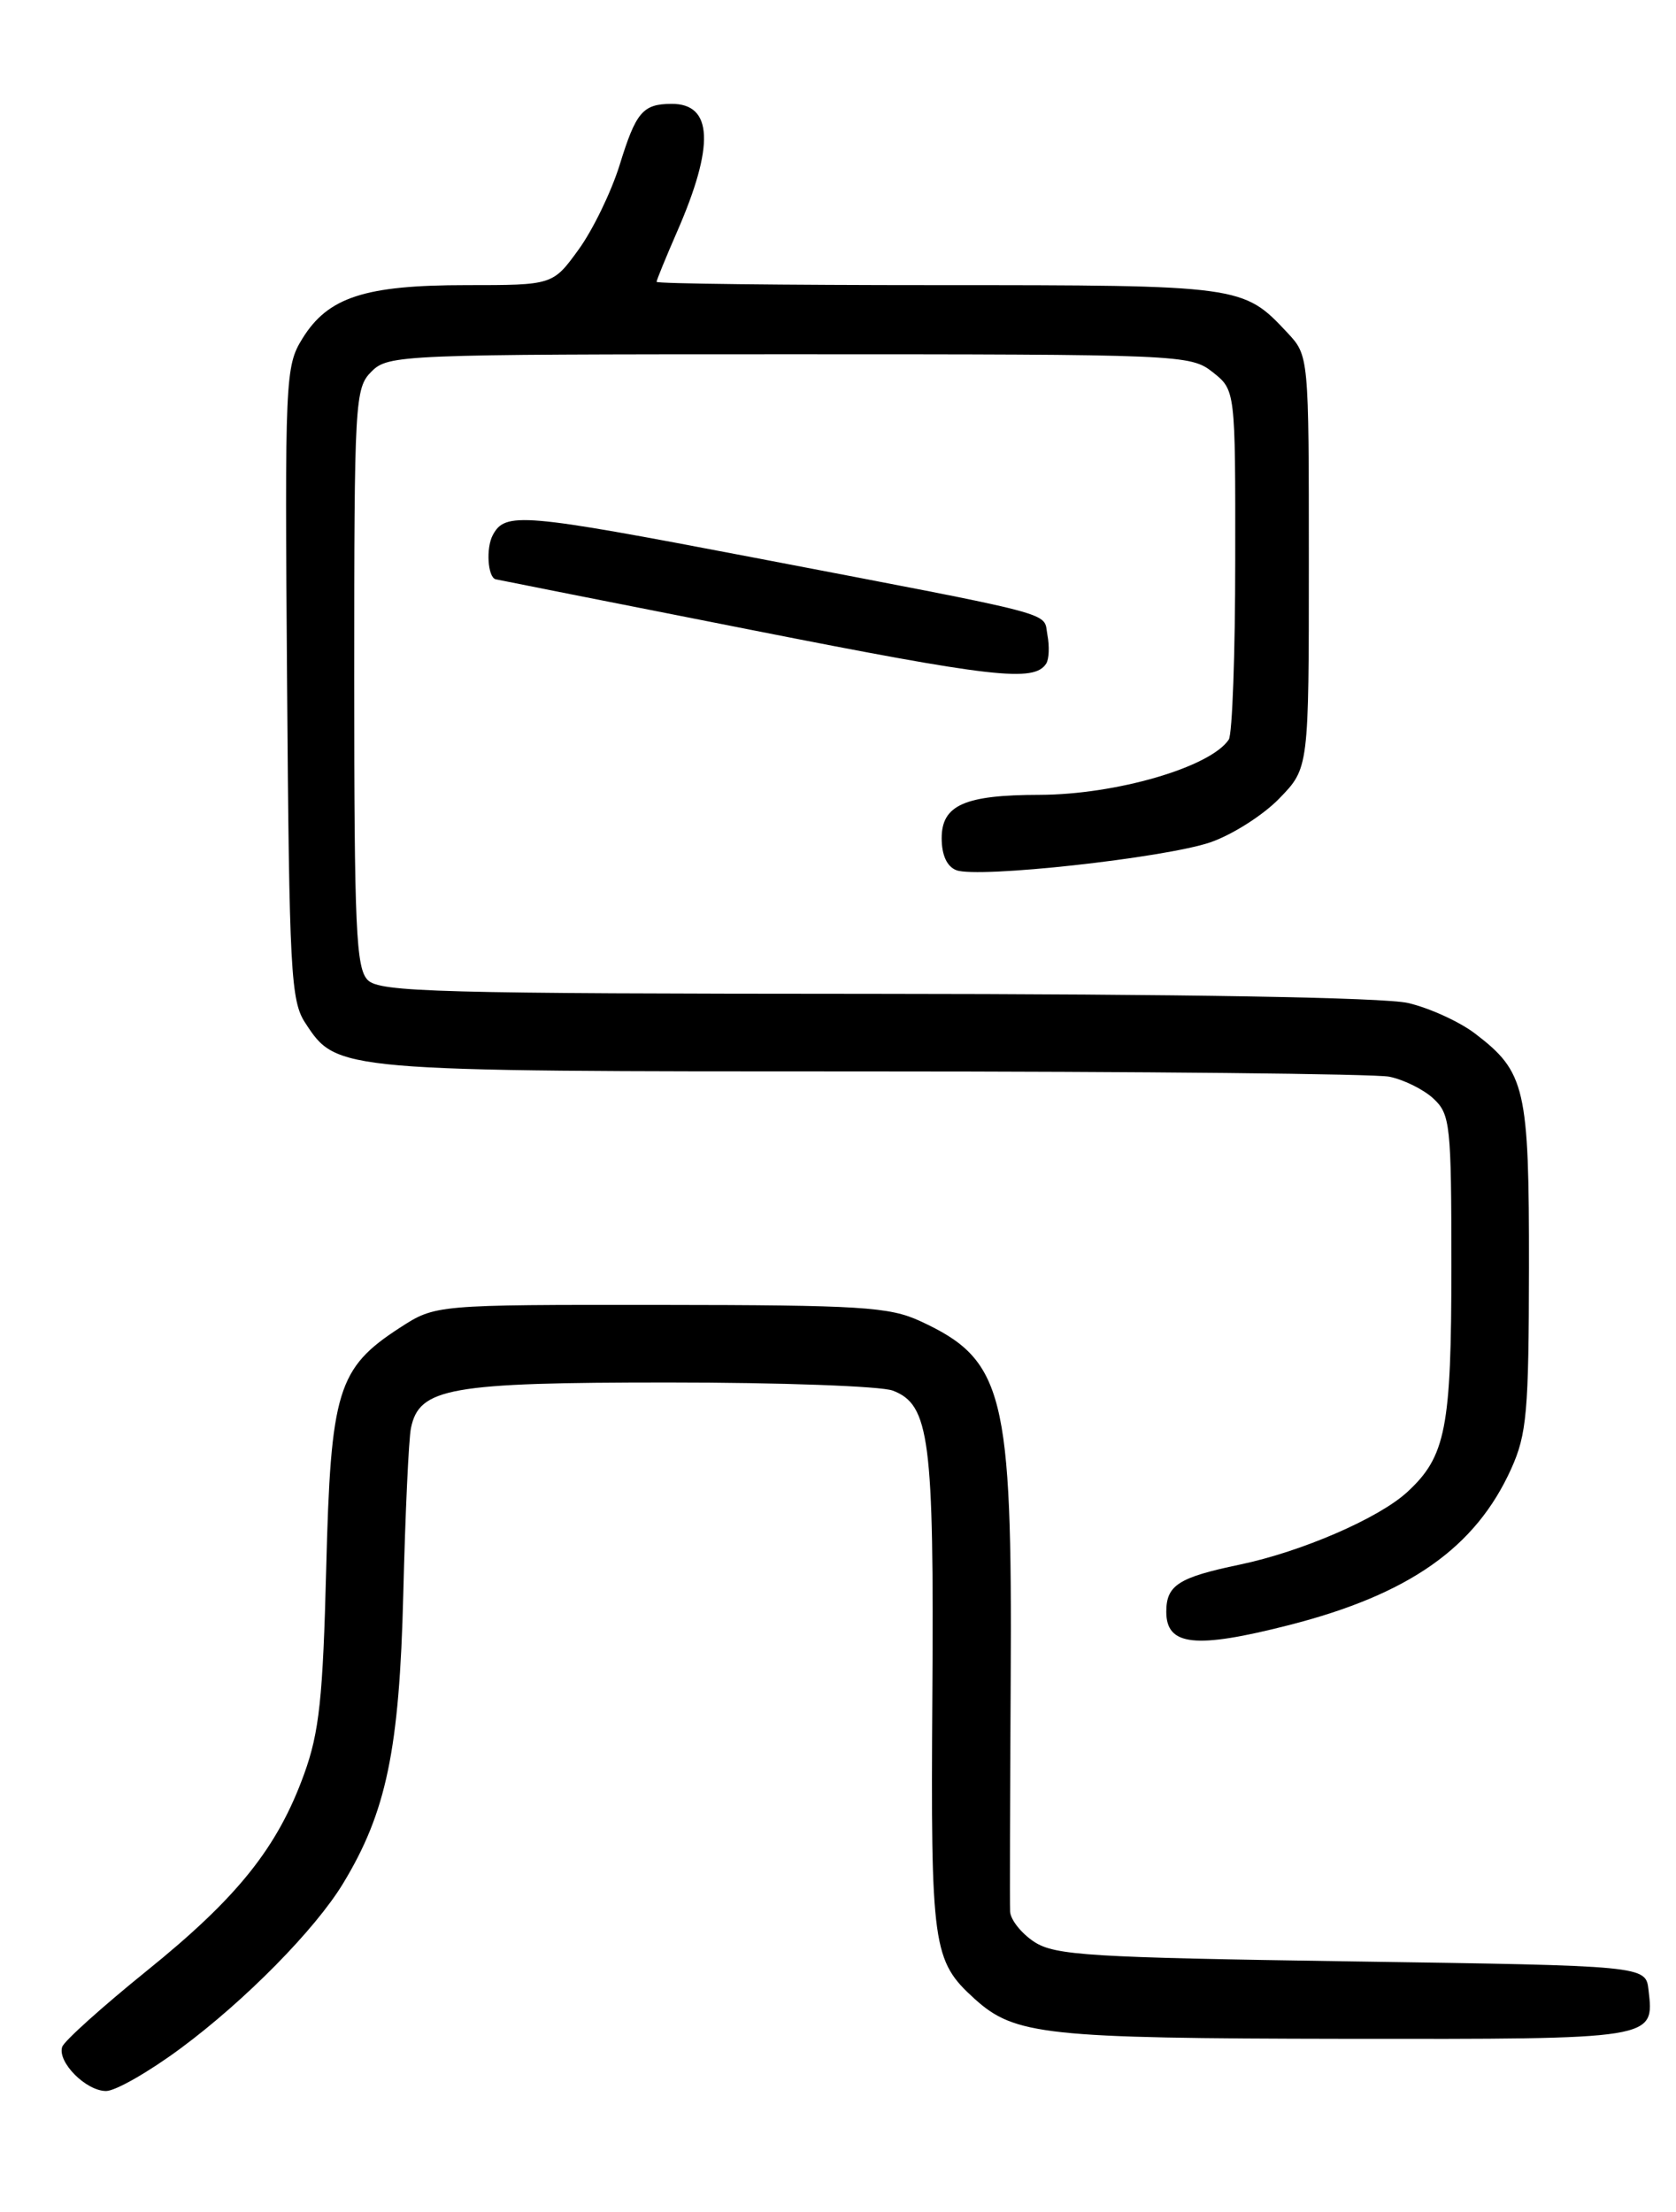 <?xml version="1.0" encoding="UTF-8" standalone="no"?>
<!DOCTYPE svg PUBLIC "-//W3C//DTD SVG 1.1//EN" "http://www.w3.org/Graphics/SVG/1.1/DTD/svg11.dtd" >
<svg xmlns="http://www.w3.org/2000/svg" xmlns:xlink="http://www.w3.org/1999/xlink" version="1.1" viewBox="0 0 194 256">
 <g >
 <path fill="currentColor"
d=" M 20.94 237.04 C 28.39 231.52 36.47 223.32 39.70 218.00 C 44.72 209.74 46.23 202.51 46.68 184.50 C 46.91 175.15 47.31 166.50 47.57 165.27 C 48.53 160.62 52.03 160.00 77.39 160.00 C 90.30 160.00 101.98 160.42 103.34 160.94 C 107.60 162.56 108.12 166.52 107.92 196.22 C 107.73 225.40 107.94 226.92 112.83 231.35 C 117.46 235.53 120.97 235.91 155.63 235.96 C 191.77 236.00 191.48 236.05 190.82 230.31 C 190.50 227.50 190.50 227.50 156.45 227.00 C 126.07 226.55 122.12 226.31 119.70 224.73 C 118.22 223.75 116.97 222.18 116.92 221.23 C 116.88 220.28 116.91 208.25 116.99 194.50 C 117.18 161.19 116.21 157.37 106.50 152.89 C 102.94 151.25 99.64 151.04 76.45 151.02 C 50.40 151.00 50.40 151.00 46.29 153.66 C 39.07 158.34 38.28 160.94 37.76 181.50 C 37.38 196.49 36.96 200.47 35.21 205.30 C 32.13 213.82 27.52 219.59 17.00 228.08 C 11.84 232.25 7.43 236.21 7.20 236.89 C 6.62 238.64 9.95 242.00 12.28 242.00 C 13.37 242.00 17.26 239.77 20.94 237.04 Z  M 149.24 188.07 C 163.12 184.52 170.80 179.11 174.92 170.00 C 176.73 165.99 176.96 163.44 176.98 146.70 C 177.00 125.89 176.58 124.07 170.73 119.61 C 168.93 118.24 165.44 116.65 162.98 116.08 C 160.19 115.44 136.98 115.04 101.32 115.02 C 50.70 115.00 43.96 114.82 42.57 113.43 C 41.21 112.06 41.00 107.48 41.00 78.43 C 41.00 46.33 41.08 44.92 43.00 43.00 C 44.94 41.06 46.33 41.00 91.37 41.00 C 136.76 41.00 137.79 41.04 140.37 43.07 C 143.00 45.15 143.00 45.15 142.98 64.82 C 142.98 75.65 142.64 85.00 142.23 85.60 C 140.10 88.79 129.19 91.97 120.32 91.99 C 111.65 92.00 109.00 93.18 109.00 97.01 C 109.00 98.96 109.61 100.30 110.70 100.71 C 113.19 101.67 134.76 99.30 140.09 97.49 C 142.62 96.62 146.22 94.34 148.09 92.40 C 151.50 88.89 151.50 88.89 151.50 65.03 C 151.50 41.16 151.50 41.16 149.00 38.49 C 143.90 33.03 143.67 33.00 108.55 33.00 C 90.65 33.00 76.00 32.83 76.00 32.62 C 76.00 32.42 77.06 29.83 78.35 26.87 C 82.74 16.84 82.53 11.98 77.71 12.02 C 74.40 12.04 73.61 12.97 71.72 19.11 C 70.76 22.19 68.64 26.58 66.99 28.86 C 63.99 33.00 63.99 33.00 53.96 33.00 C 42.23 33.00 37.96 34.39 35.00 39.19 C 33.02 42.39 32.96 43.73 33.23 79.05 C 33.48 112.49 33.66 115.83 35.33 118.38 C 39.02 124.01 38.87 124.00 100.84 124.00 C 132.14 124.00 159.13 124.28 160.81 124.61 C 162.49 124.95 164.79 126.09 165.93 127.15 C 167.87 128.96 168.00 130.17 168.00 146.57 C 168.00 165.29 167.36 168.57 162.88 172.69 C 159.58 175.72 150.67 179.58 143.50 181.08 C 136.41 182.56 135.00 183.46 135.00 186.54 C 135.00 190.49 138.36 190.85 149.24 188.07 Z  M 121.10 76.80 C 121.43 76.29 121.49 74.80 121.24 73.48 C 120.72 70.76 123.28 71.44 87.04 64.49 C 60.38 59.39 58.48 59.23 57.04 61.93 C 56.24 63.42 56.45 66.77 57.36 67.04 C 57.44 67.07 70.78 69.71 87.00 72.91 C 114.98 78.44 119.70 78.98 121.10 76.80 Z "/>
</g>
</svg>